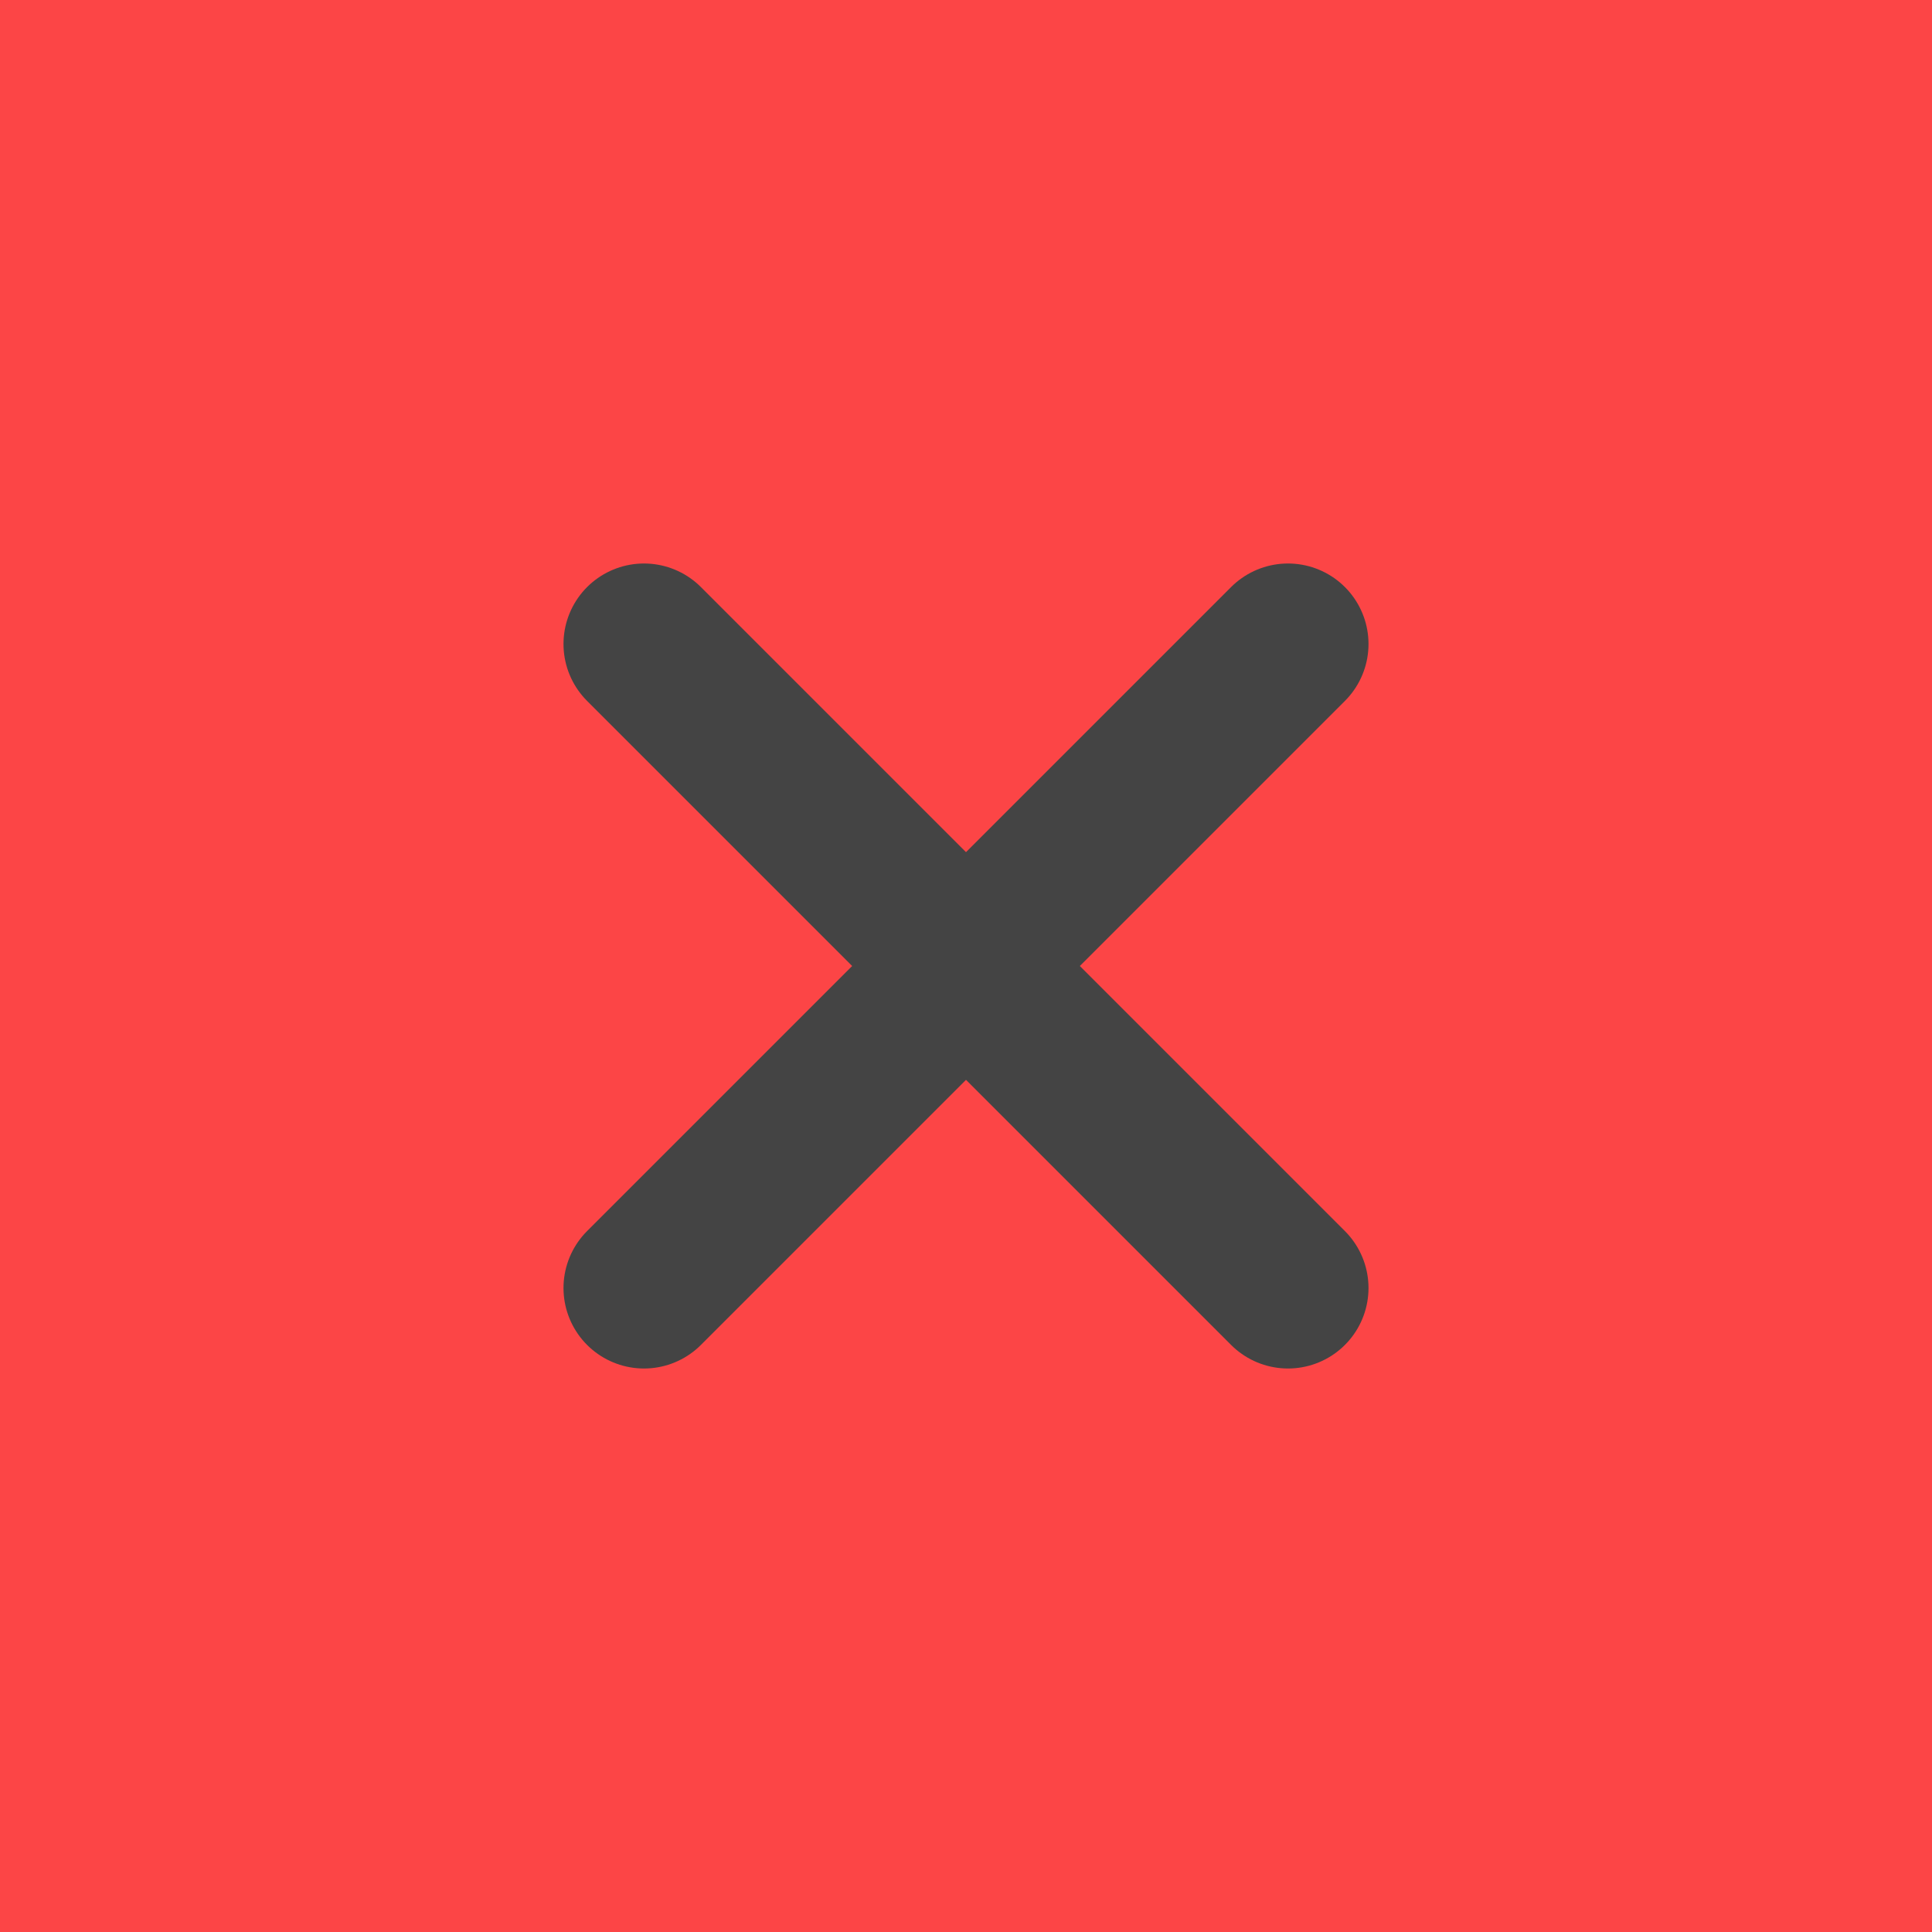 <?xml version="1.0" standalone="no"?>
<svg class="icon" xmlns="http://www.w3.org/2000/svg" viewBox="0 0 24 24" width="24" height="24" fill="none">
    <rect width="24" height="24" fill="#FC4546" />
    <path d="M16 8L8 16M8 8l8 8" stroke="#444" stroke-width="2" stroke-linecap="round" stroke-linejoin="round" />
</svg>